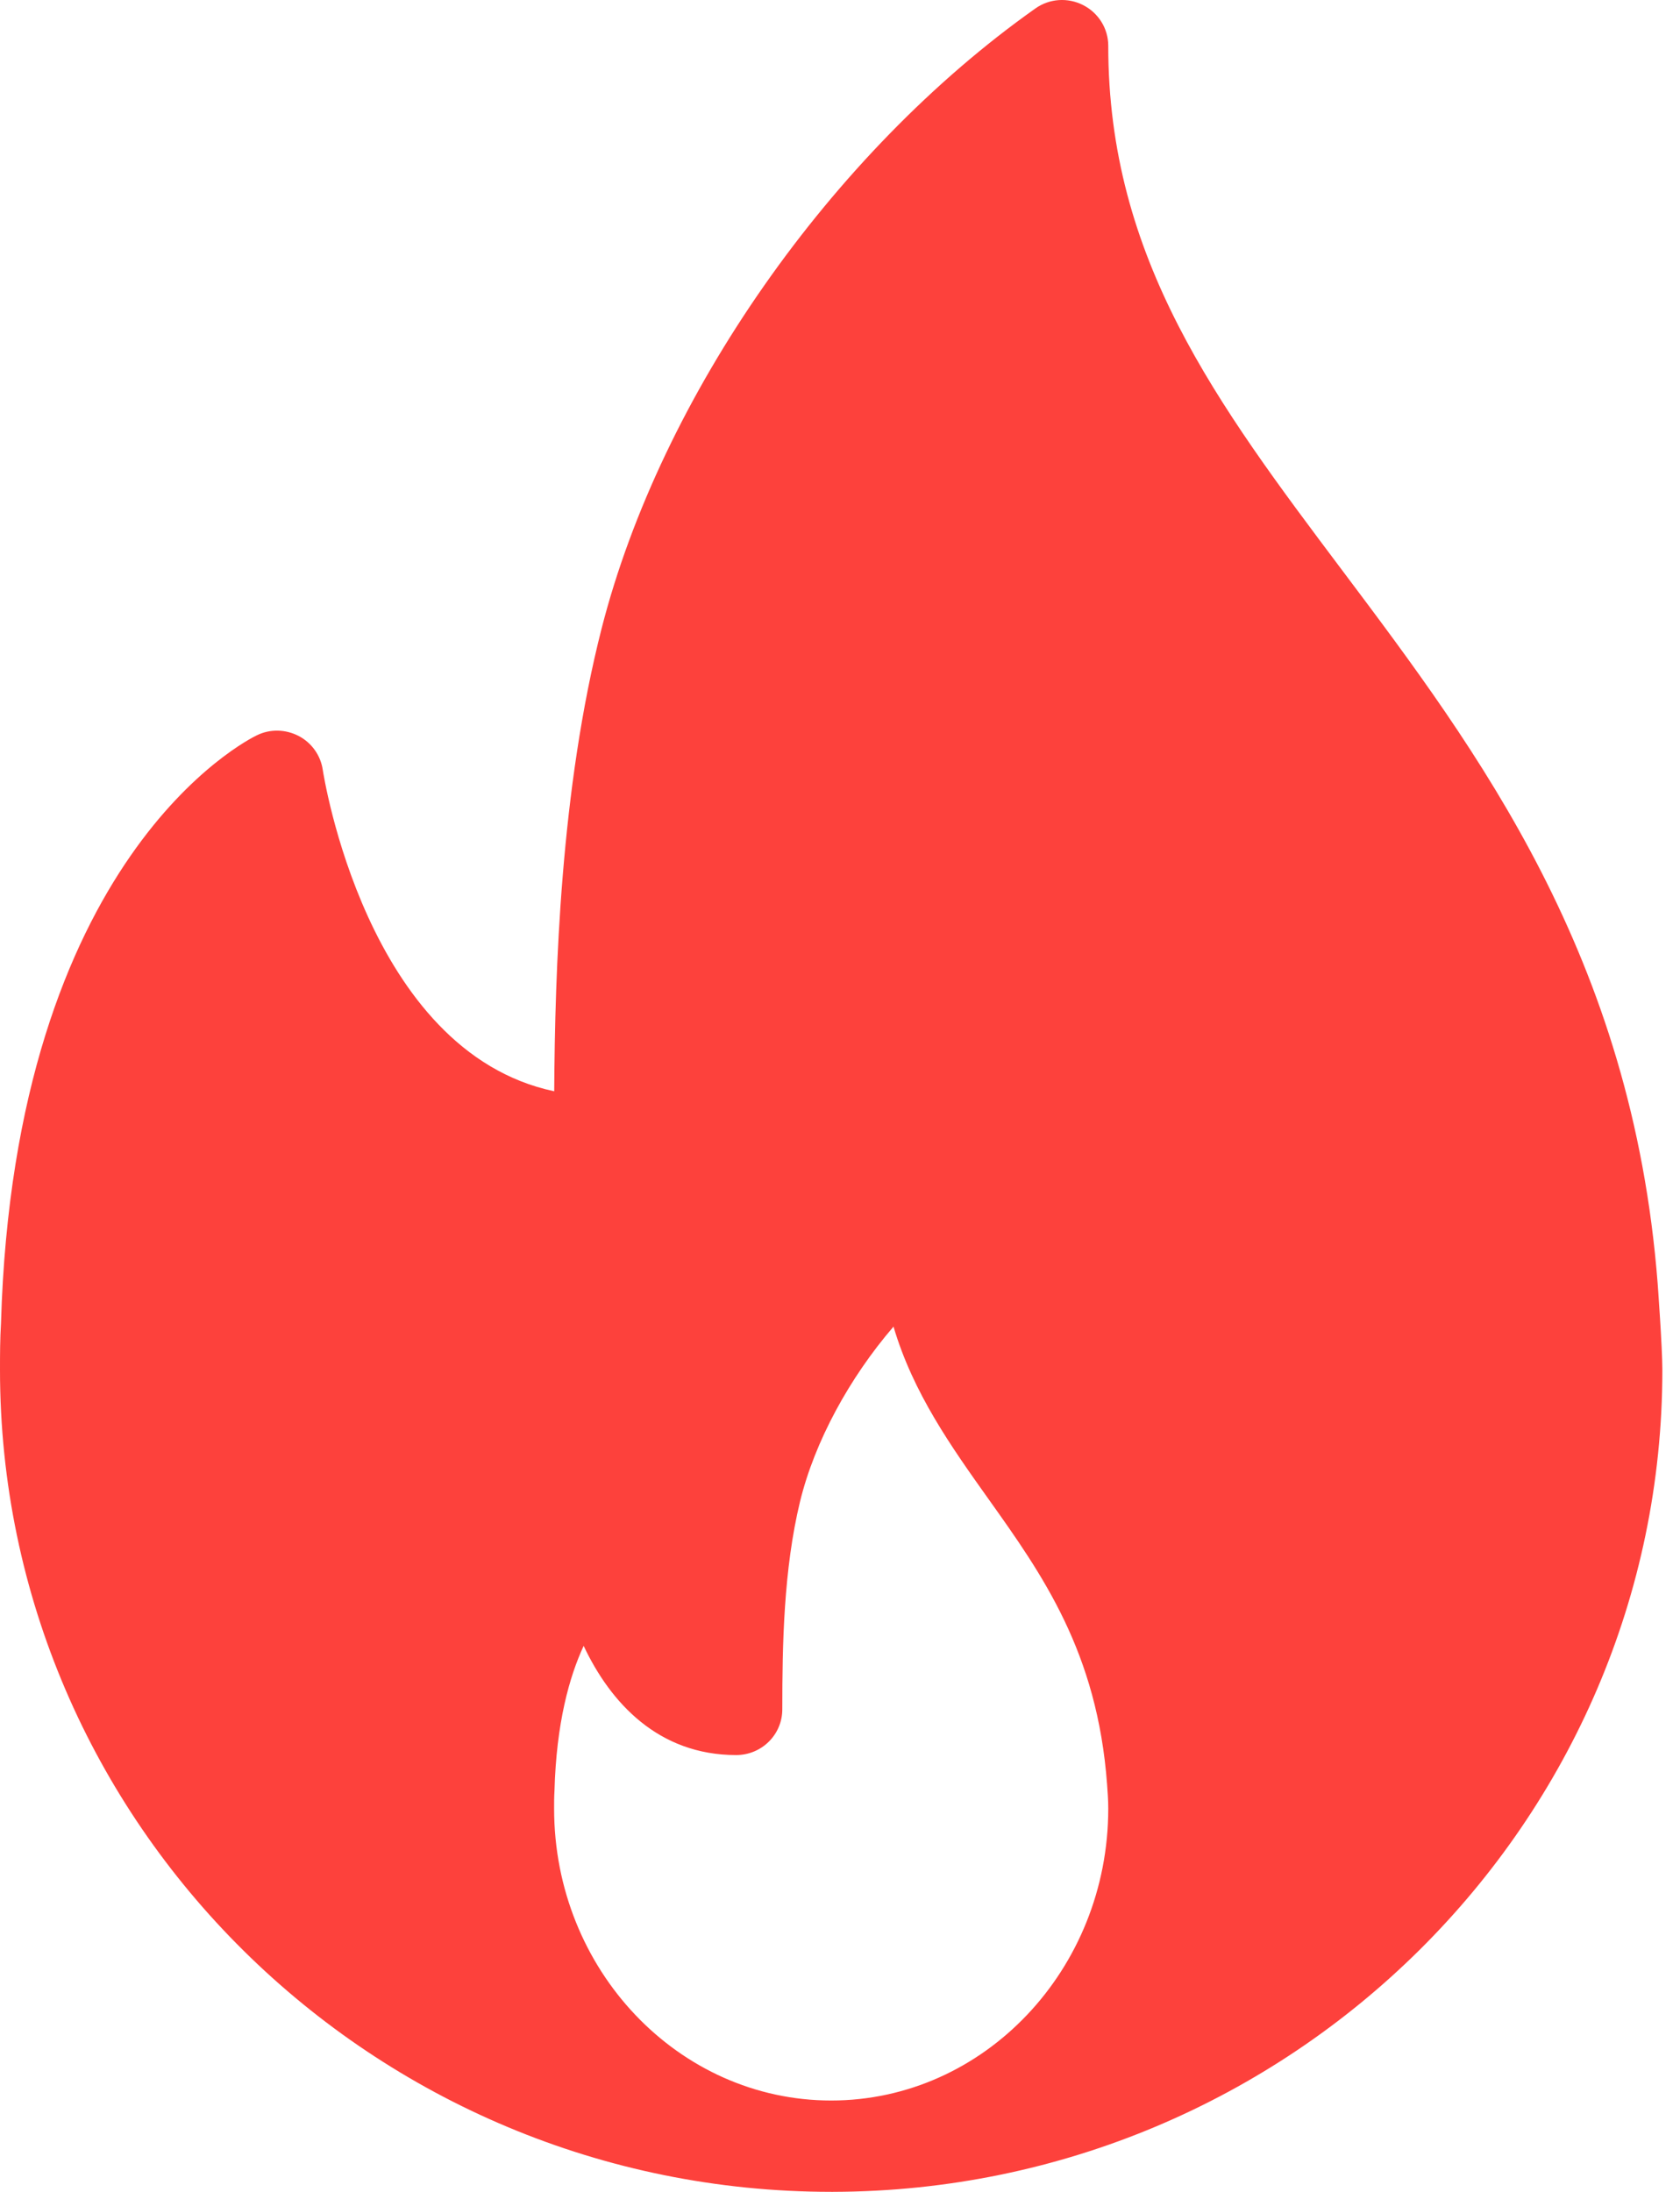 <svg width="46" height="60" viewBox="0 0 46 60" fill="none" xmlns="http://www.w3.org/2000/svg">
<path d="M45.388 35.129C44.692 26.181 40.478 20.573 36.761 15.625C33.318 11.044 30.345 7.088 30.345 1.252C30.345 0.783 30.079 0.355 29.658 0.14C29.236 -0.076 28.729 -0.041 28.345 0.235C22.761 4.185 18.102 10.842 16.475 17.195C15.345 21.617 15.196 26.588 15.175 29.872C10.019 28.783 8.851 21.158 8.838 21.075C8.78 20.679 8.536 20.335 8.18 20.147C7.821 19.962 7.399 19.948 7.034 20.127C6.764 20.256 0.398 23.454 0.027 36.223C0.001 36.648 0 37.074 0 37.5C0 49.905 10.21 59.998 22.759 59.998C22.776 59.999 22.794 60.002 22.809 59.998C22.814 59.998 22.819 59.998 22.825 59.998C35.343 59.963 45.517 49.883 45.517 37.5C45.517 36.876 45.388 35.129 45.388 35.129ZM22.759 57.498C18.575 57.498 15.172 53.914 15.172 49.509C15.172 49.359 15.171 49.208 15.182 49.022C15.233 47.164 15.59 45.896 15.981 45.053C16.715 46.61 18.026 48.042 20.156 48.042C20.855 48.042 21.42 47.483 21.42 46.792C21.42 45.013 21.457 42.959 21.905 41.106C22.304 39.464 23.258 37.716 24.465 36.314C25.002 38.133 26.049 39.605 27.072 41.042C28.535 43.097 30.047 45.222 30.313 48.846C30.329 49.061 30.345 49.277 30.345 49.509C30.345 53.914 26.942 57.498 22.759 57.498Z" fill="#FD413C"/>
</svg>
